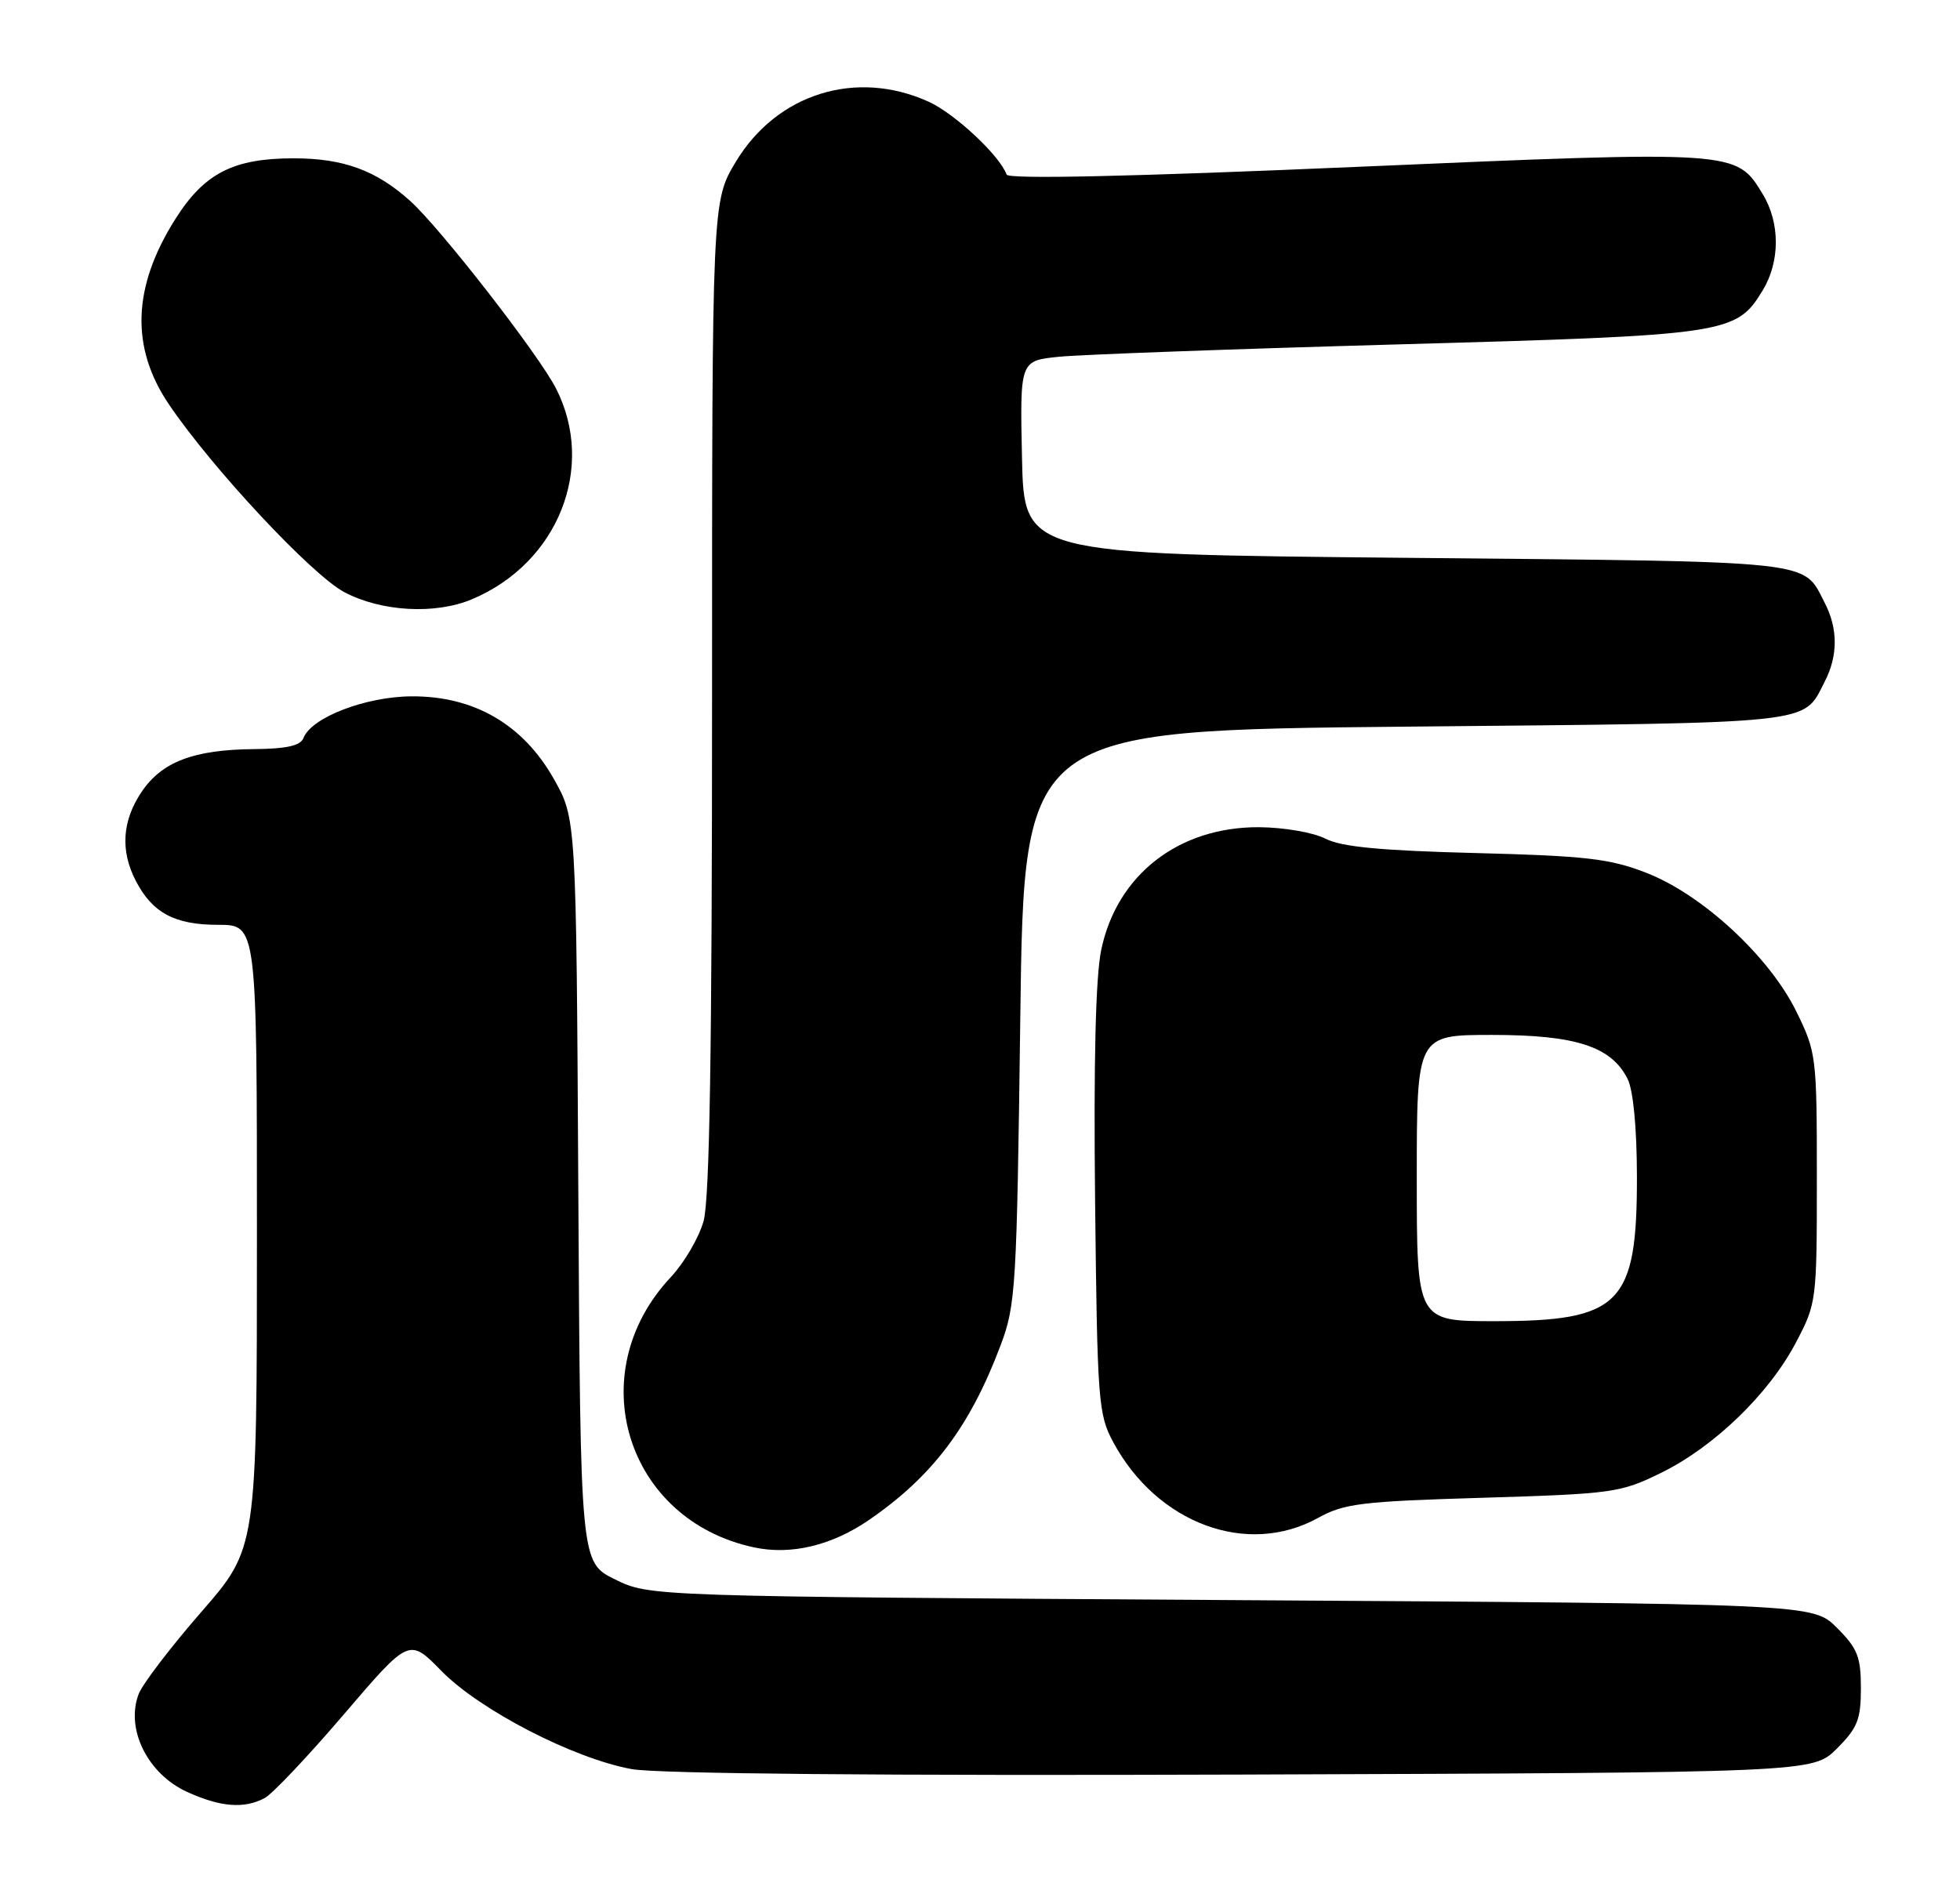 <?xml version="1.0" encoding="UTF-8" standalone="no"?>
<!DOCTYPE svg PUBLIC "-//W3C//DTD SVG 1.1//EN" "http://www.w3.org/Graphics/SVG/1.1/DTD/svg11.dtd" >
<svg xmlns="http://www.w3.org/2000/svg" xmlns:xlink="http://www.w3.org/1999/xlink" version="1.1" viewBox="0 0 267 256">
 <g >
 <path fill="currentColor"
d=" M 36.06 244.97 C 37.12 244.40 41.98 239.26 46.86 233.55 C 55.74 223.16 55.74 223.16 60.12 227.64 C 65.35 232.99 78.16 239.60 86.07 241.03 C 89.59 241.66 120.31 241.94 169.31 241.77 C 246.96 241.50 246.96 241.50 250.23 238.23 C 253.04 235.42 253.50 234.27 253.50 230.00 C 253.50 225.73 253.04 224.58 250.23 221.77 C 246.96 218.50 246.96 218.50 167.73 218.00 C 88.50 217.50 88.50 217.50 83.78 215.18 C 79.07 212.86 79.07 212.86 78.78 162.18 C 78.50 111.50 78.50 111.50 75.42 106.08 C 71.23 98.69 64.58 94.83 56.09 94.87 C 49.82 94.90 42.42 97.74 41.34 100.55 C 40.94 101.59 39.06 102.02 34.64 102.06 C 26.39 102.13 22.05 103.78 19.28 107.90 C 16.64 111.83 16.37 115.89 18.49 119.99 C 20.76 124.38 23.79 126.00 29.72 126.00 C 35.00 126.00 35.00 126.00 35.00 168.47 C 35.00 210.93 35.00 210.93 27.41 219.63 C 23.24 224.42 19.40 229.45 18.89 230.80 C 17.07 235.56 20.11 241.69 25.50 244.14 C 30.05 246.21 33.27 246.46 36.06 244.97 Z  M 118.40 207.07 C 127.04 201.12 132.13 194.37 136.29 183.33 C 138.38 177.79 138.51 175.57 138.99 138.50 C 139.50 99.50 139.50 99.50 191.60 99.00 C 248.06 98.46 245.54 98.73 248.57 92.87 C 250.39 89.35 250.39 85.65 248.57 82.13 C 245.54 76.27 248.06 76.54 191.60 76.00 C 139.50 75.50 139.50 75.50 139.22 62.33 C 138.94 49.15 138.94 49.15 144.22 48.61 C 147.12 48.31 167.95 47.55 190.50 46.92 C 235.39 45.67 236.50 45.51 240.11 39.58 C 242.51 35.65 242.51 30.35 240.11 26.42 C 236.49 20.48 236.70 20.50 184.69 22.74 C 154.16 24.06 137.37 24.43 137.13 23.79 C 136.16 21.16 130.08 15.49 126.51 13.86 C 116.64 9.38 105.85 12.74 100.25 22.02 C 97.00 27.41 97.00 27.41 97.00 94.84 C 97.00 143.12 96.67 163.44 95.84 166.38 C 95.20 168.65 93.19 172.07 91.38 174.00 C 79.10 187.08 85.26 207.10 102.72 210.82 C 107.75 211.90 113.31 210.57 118.40 207.07 Z  M 179.54 206.81 C 183.09 204.84 185.44 204.55 202.00 204.06 C 219.73 203.52 220.74 203.38 226.27 200.67 C 233.52 197.11 240.96 189.92 244.65 182.91 C 247.46 177.58 247.50 177.25 247.50 160.50 C 247.50 143.92 247.43 143.36 244.71 137.82 C 241.03 130.32 231.91 121.89 224.28 118.92 C 219.30 116.98 216.09 116.61 201.00 116.22 C 188.04 115.89 182.73 115.38 180.55 114.26 C 178.92 113.42 174.92 112.73 171.55 112.70 C 160.58 112.63 152.14 119.18 150.01 129.43 C 149.25 133.10 148.97 144.70 149.18 163.74 C 149.48 190.97 149.61 192.71 151.66 196.50 C 157.64 207.59 169.92 212.13 179.54 206.81 Z  M 64.28 81.65 C 76.02 76.73 81.23 63.67 75.74 52.92 C 73.38 48.30 59.97 31.05 55.87 27.37 C 51.24 23.20 46.77 21.57 40.00 21.57 C 31.81 21.57 27.85 23.59 23.92 29.79 C 18.03 39.08 17.74 47.34 23.05 55.15 C 28.99 63.90 42.50 78.35 46.91 80.68 C 51.96 83.34 59.27 83.75 64.28 81.65 Z  M 193.00 160.50 C 193.00 141.00 193.00 141.00 203.25 141.00 C 214.67 141.00 219.51 142.58 221.72 147.00 C 222.49 148.53 222.98 153.69 222.99 160.30 C 223.01 177.72 220.76 180.00 203.55 180.00 C 193.00 180.00 193.00 180.00 193.00 160.50 Z "/>
</g>
</svg>